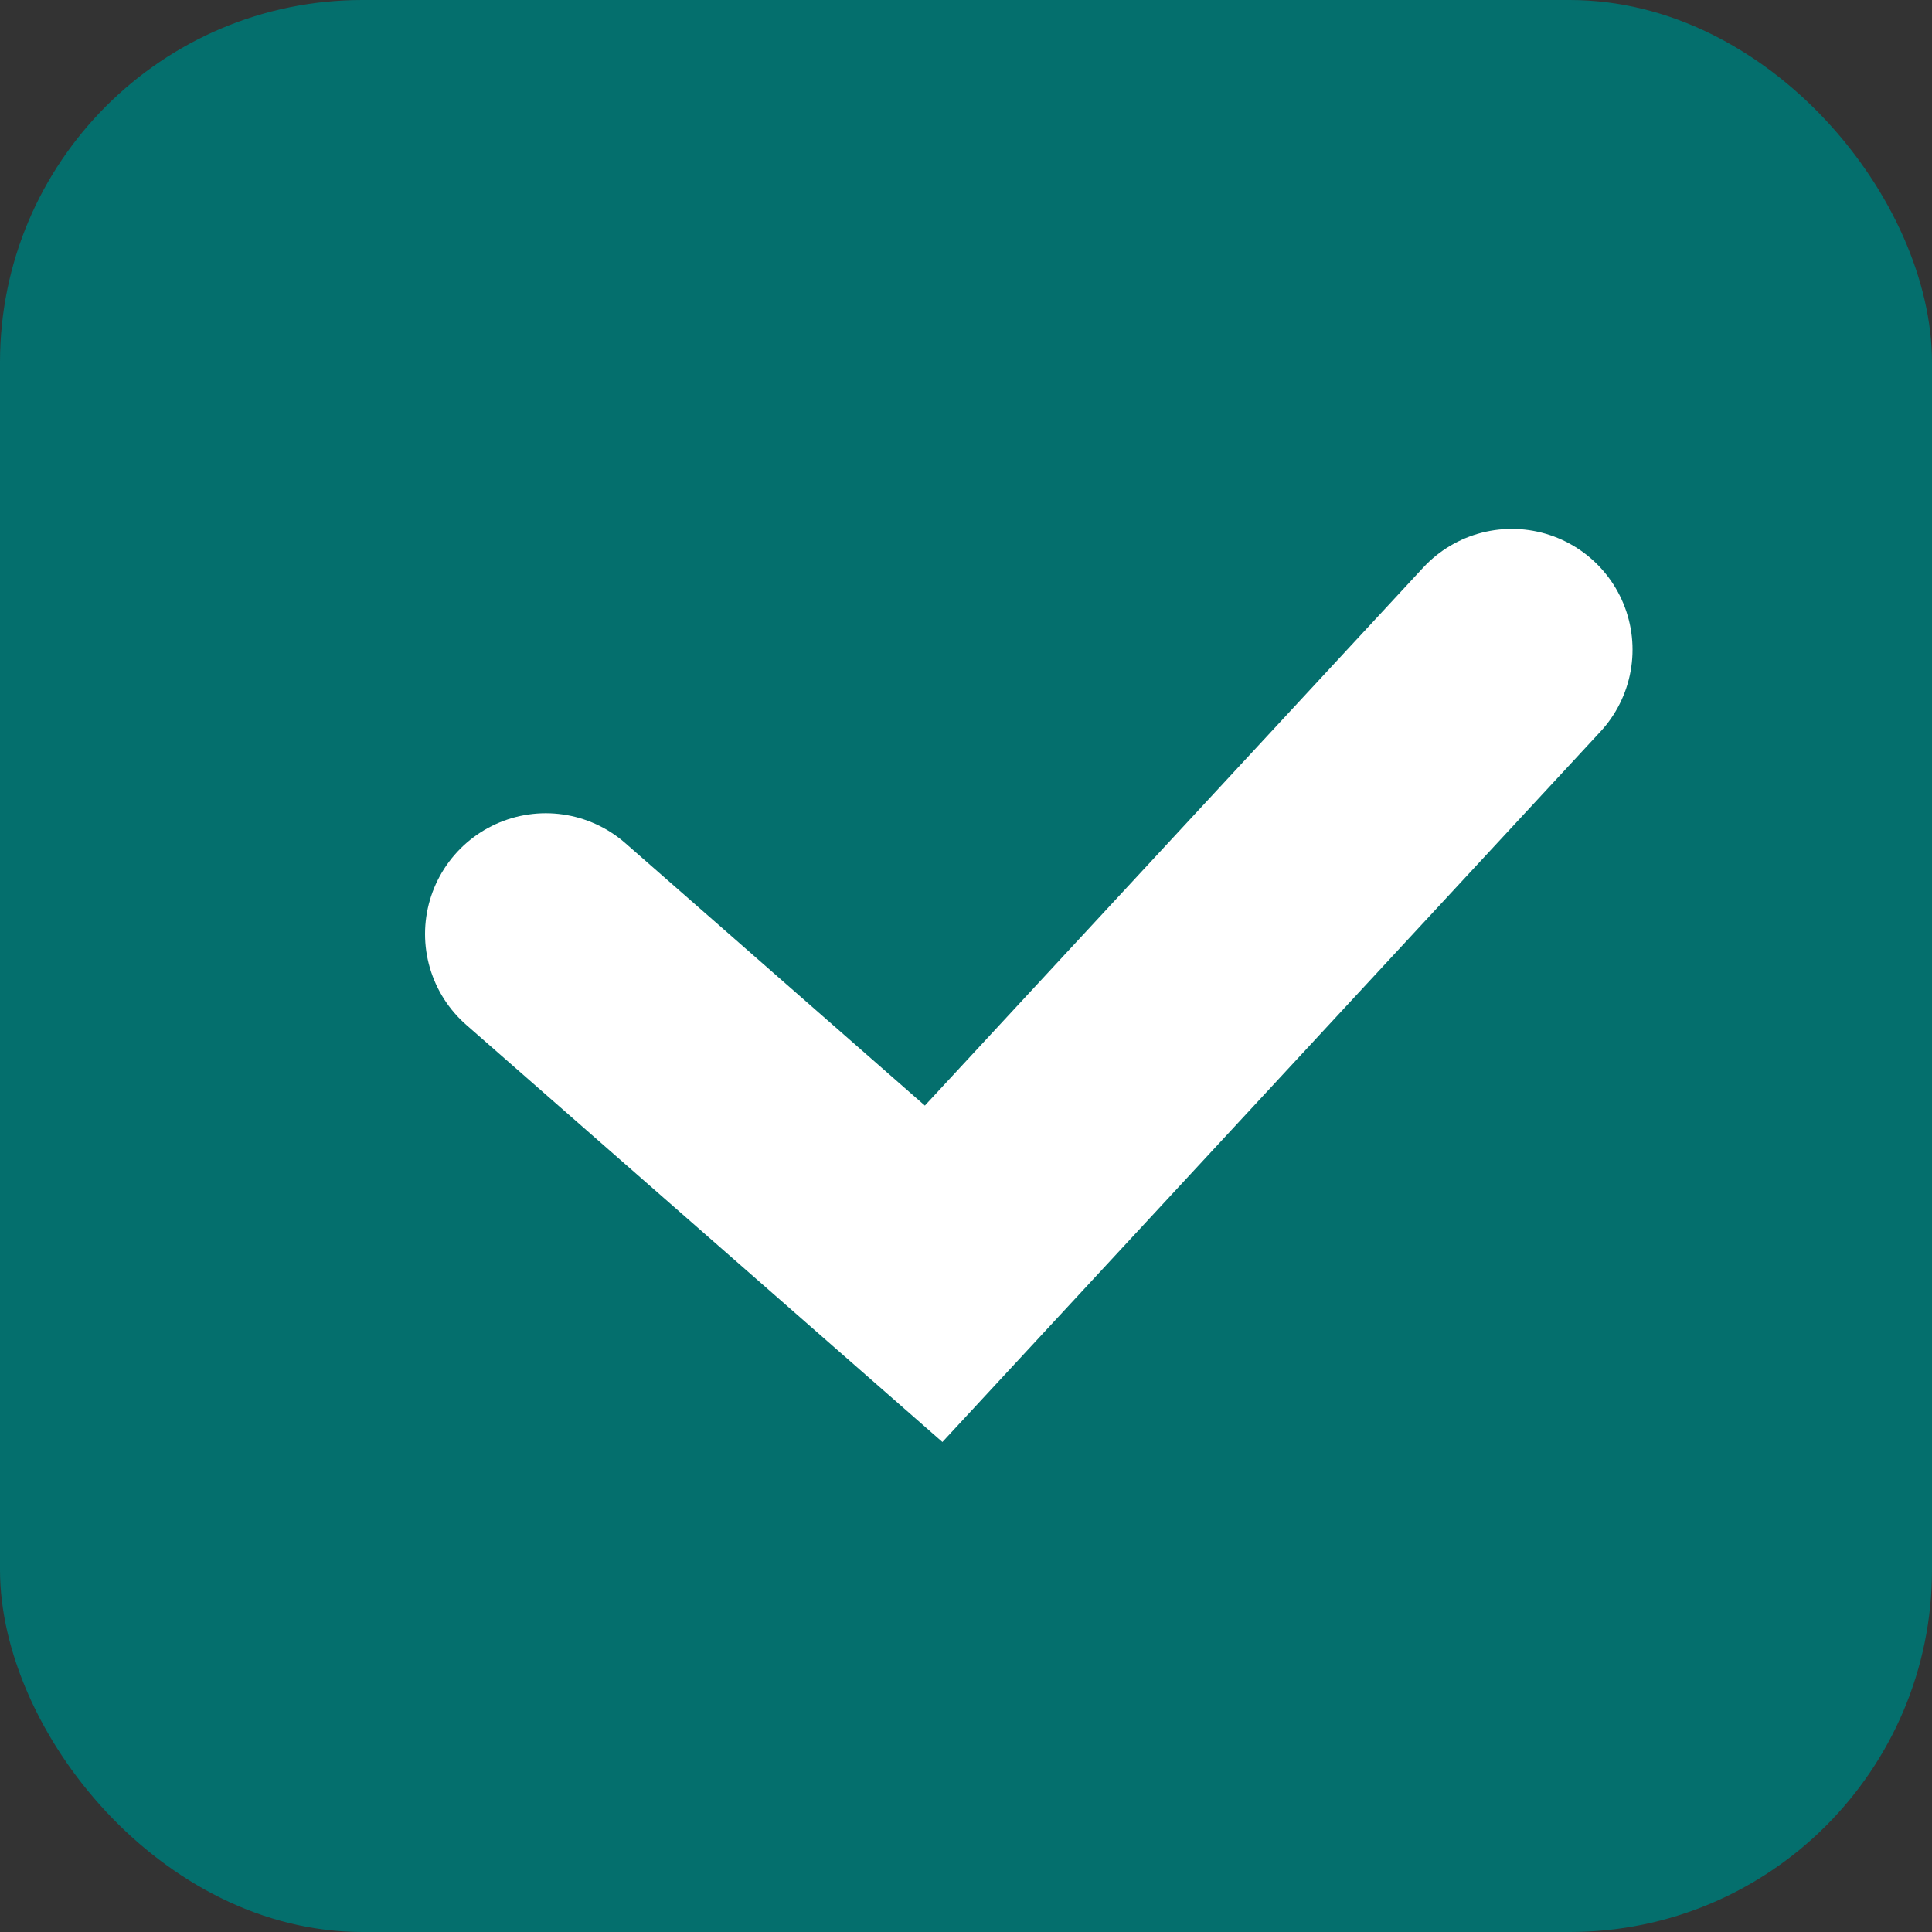 <svg xmlns="http://www.w3.org/2000/svg" xmlns:xlink="http://www.w3.org/1999/xlink" width="16" height="16" viewBox="0 0 16 16">
  <rect x="0" y="0" width="16" height="16" fill="#333333" stroke="none"/>
  <defs>
    <clipPath id="clip-path">
      <rect width="16" height="16" fill="none"/>
    </clipPath>
  </defs>
  <g id="checkbox-marked" clip-path="url(#clip-path)">
    <rect id="checkbox" width="16" height="16" rx="3" fill="#046F6D"/>
    <path id="check" d="M0,2.355,3.212,5.169,8,0" transform="translate(4.52 5.38)" fill="none" stroke="#fff" stroke-linecap="round" stroke-miterlimit="10" stroke-width="2"/>
  </g>
</svg>
